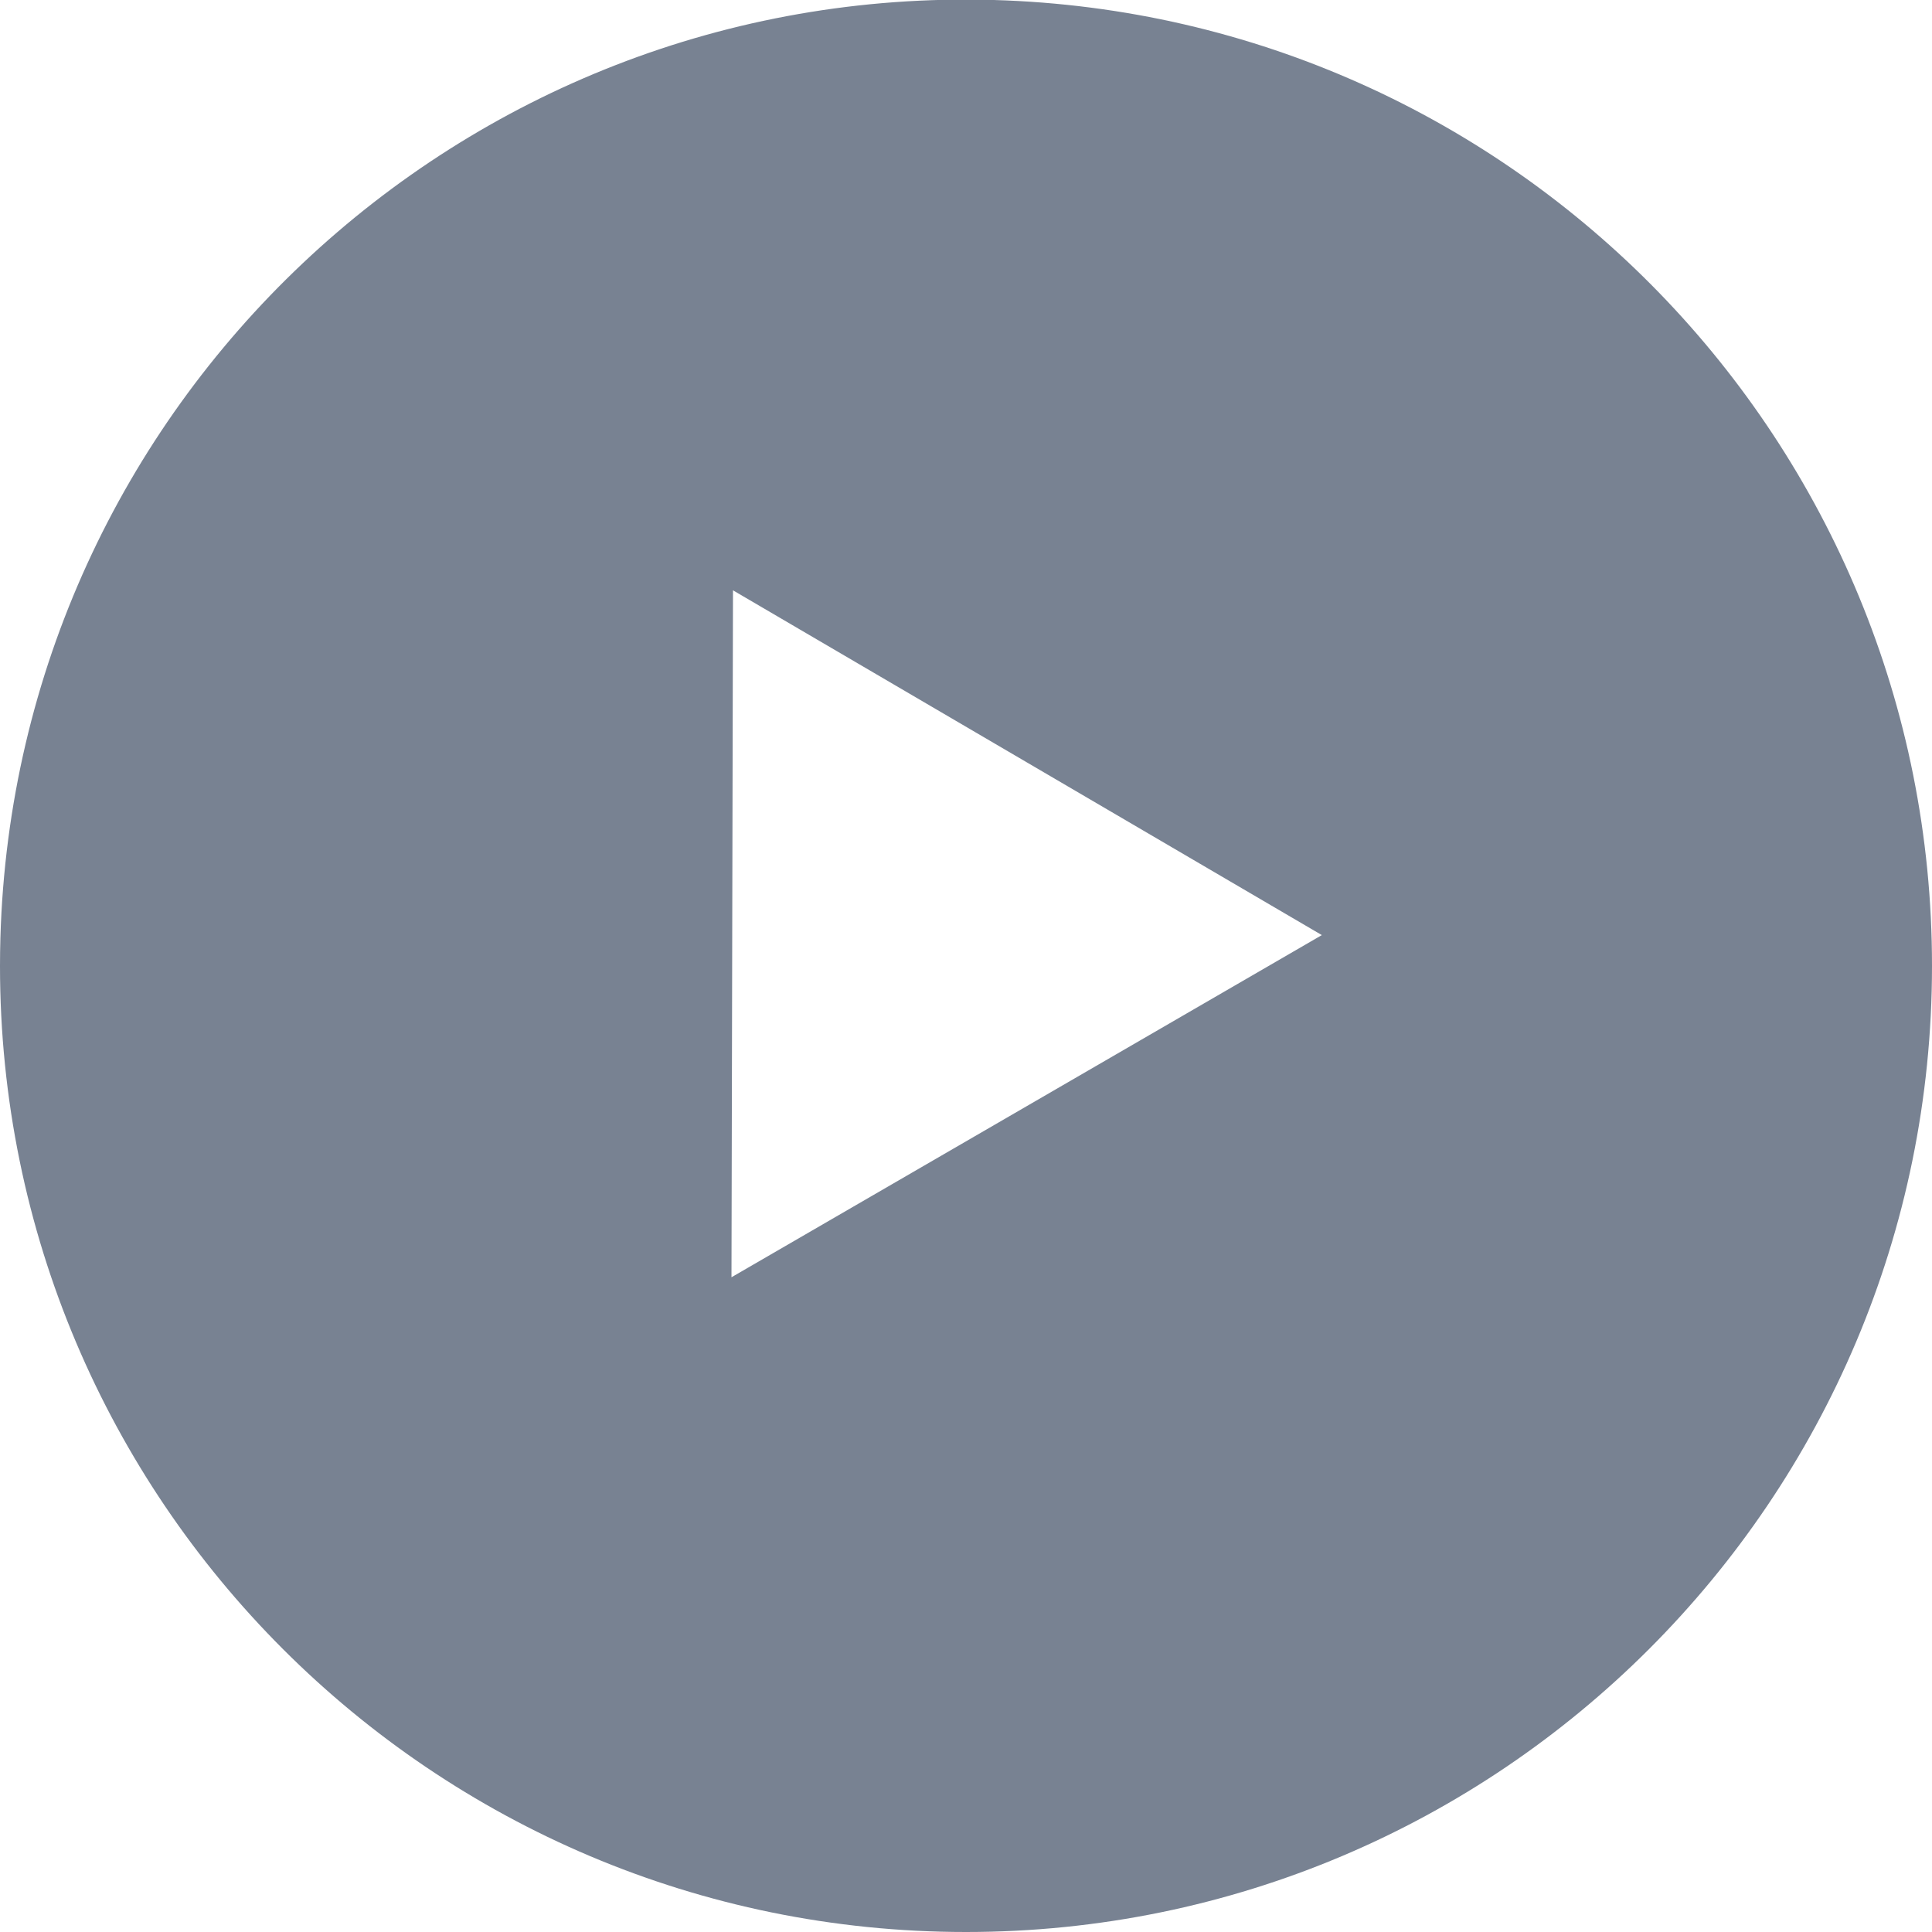 <?xml version="1.0" encoding="utf-8"?>
<!-- Generator: Adobe Illustrator 16.2.1, SVG Export Plug-In . SVG Version: 6.00 Build 0)  -->
<!DOCTYPE svg PUBLIC "-//W3C//DTD SVG 1.1//EN" "http://www.w3.org/Graphics/SVG/1.1/DTD/svg11.dtd">
<svg version="1.1" id="Layer_1" xmlns="http://www.w3.org/2000/svg" xmlns:xlink="http://www.w3.org/1999/xlink" x="0px" y="0px"
	 width="100px" height="100px" viewBox="0 0 100 100" enable-background="new 0 0 100 100" xml:space="preserve">
<path fill="#788292" d="M51.438,0C23.834-0.794,0.814,20.939,0.021,48.542C0.007,49.028,0,49.514,0,50c0,27.614,22.386,50,50,50
	s50-22.386,50-50C100.012,22.938,78.488,0.778,51.438,0z M53.139,57.257l-15.278,8.854l0.039-17.778l0.039-17.778l15.241,8.923
	l15.238,8.922L53.139,57.257z"/>
</svg>
